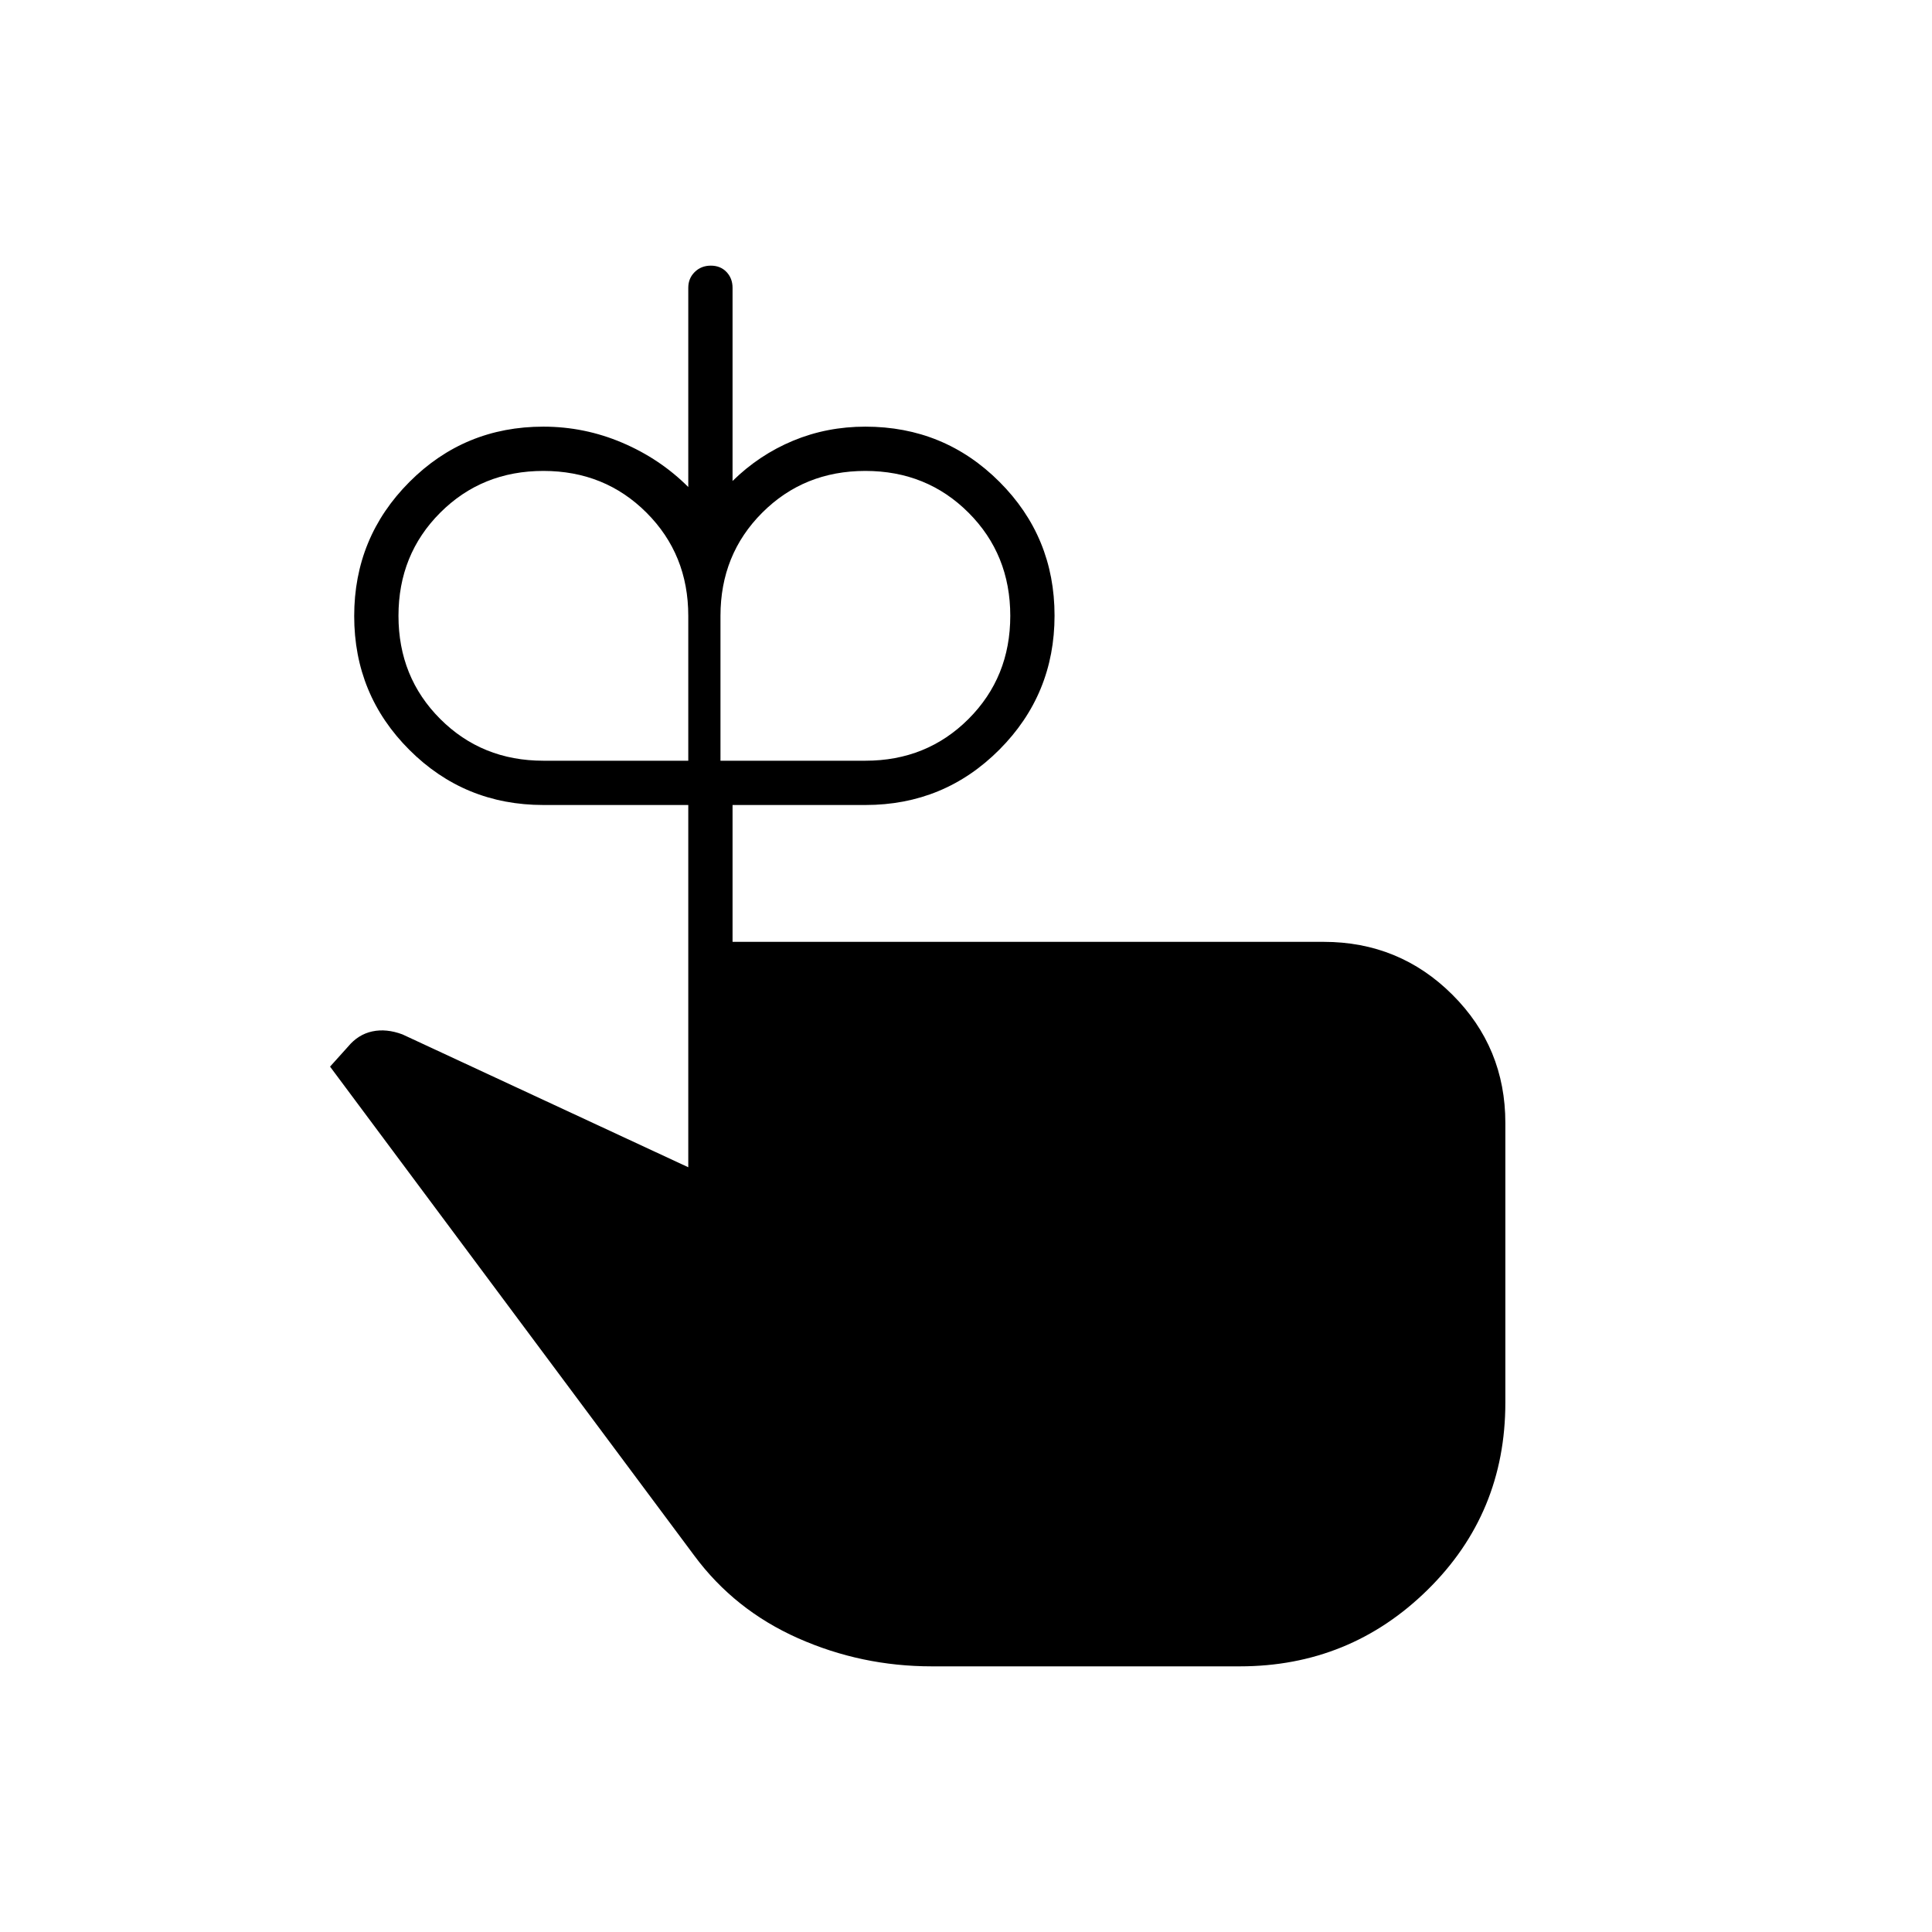 <svg xmlns="http://www.w3.org/2000/svg" height="48" viewBox="0 -960 960 960" width="48"><path d="M270-582h72v-72q0-30.5-20.75-51.25T270-726q-30.5 0-51.25 20.75T198-654q0 30.5 20.75 51.25T270-582Zm160 0q30.5 0 51.25-20.75T502-654q0-30.5-20.75-51.25T430-726q-30.5 0-51.25 20.75T358-654v72h72Zm-66 90h293.71q37.62 0 63.96 26.25Q748-439.5 748-402v138.93Q748-208 709.34-170q-38.65 38-93.34 38H463q-35 0-66.5-14T345-187L164-430l9-10q5-6 12-7.5t15 1.5l142 66v-180h-72q-39.17 0-66.58-27.38Q176-614.76 176-653.88q0-39.12 27.42-66.62Q230.83-748 270-748q20.43 0 39.22 8Q328-732 342-718v-99q0-4.7 3.21-7.85 3.21-3.15 8-3.15t7.79 3.15q3 3.15 3 7.85v96q13.24-13 30.06-20t35.94-7q39.17 0 66.58 27.38Q524-693.24 524-654.12q0 39.12-27.42 66.62Q469.17-560 430-560h-66v68Z"/></svg>